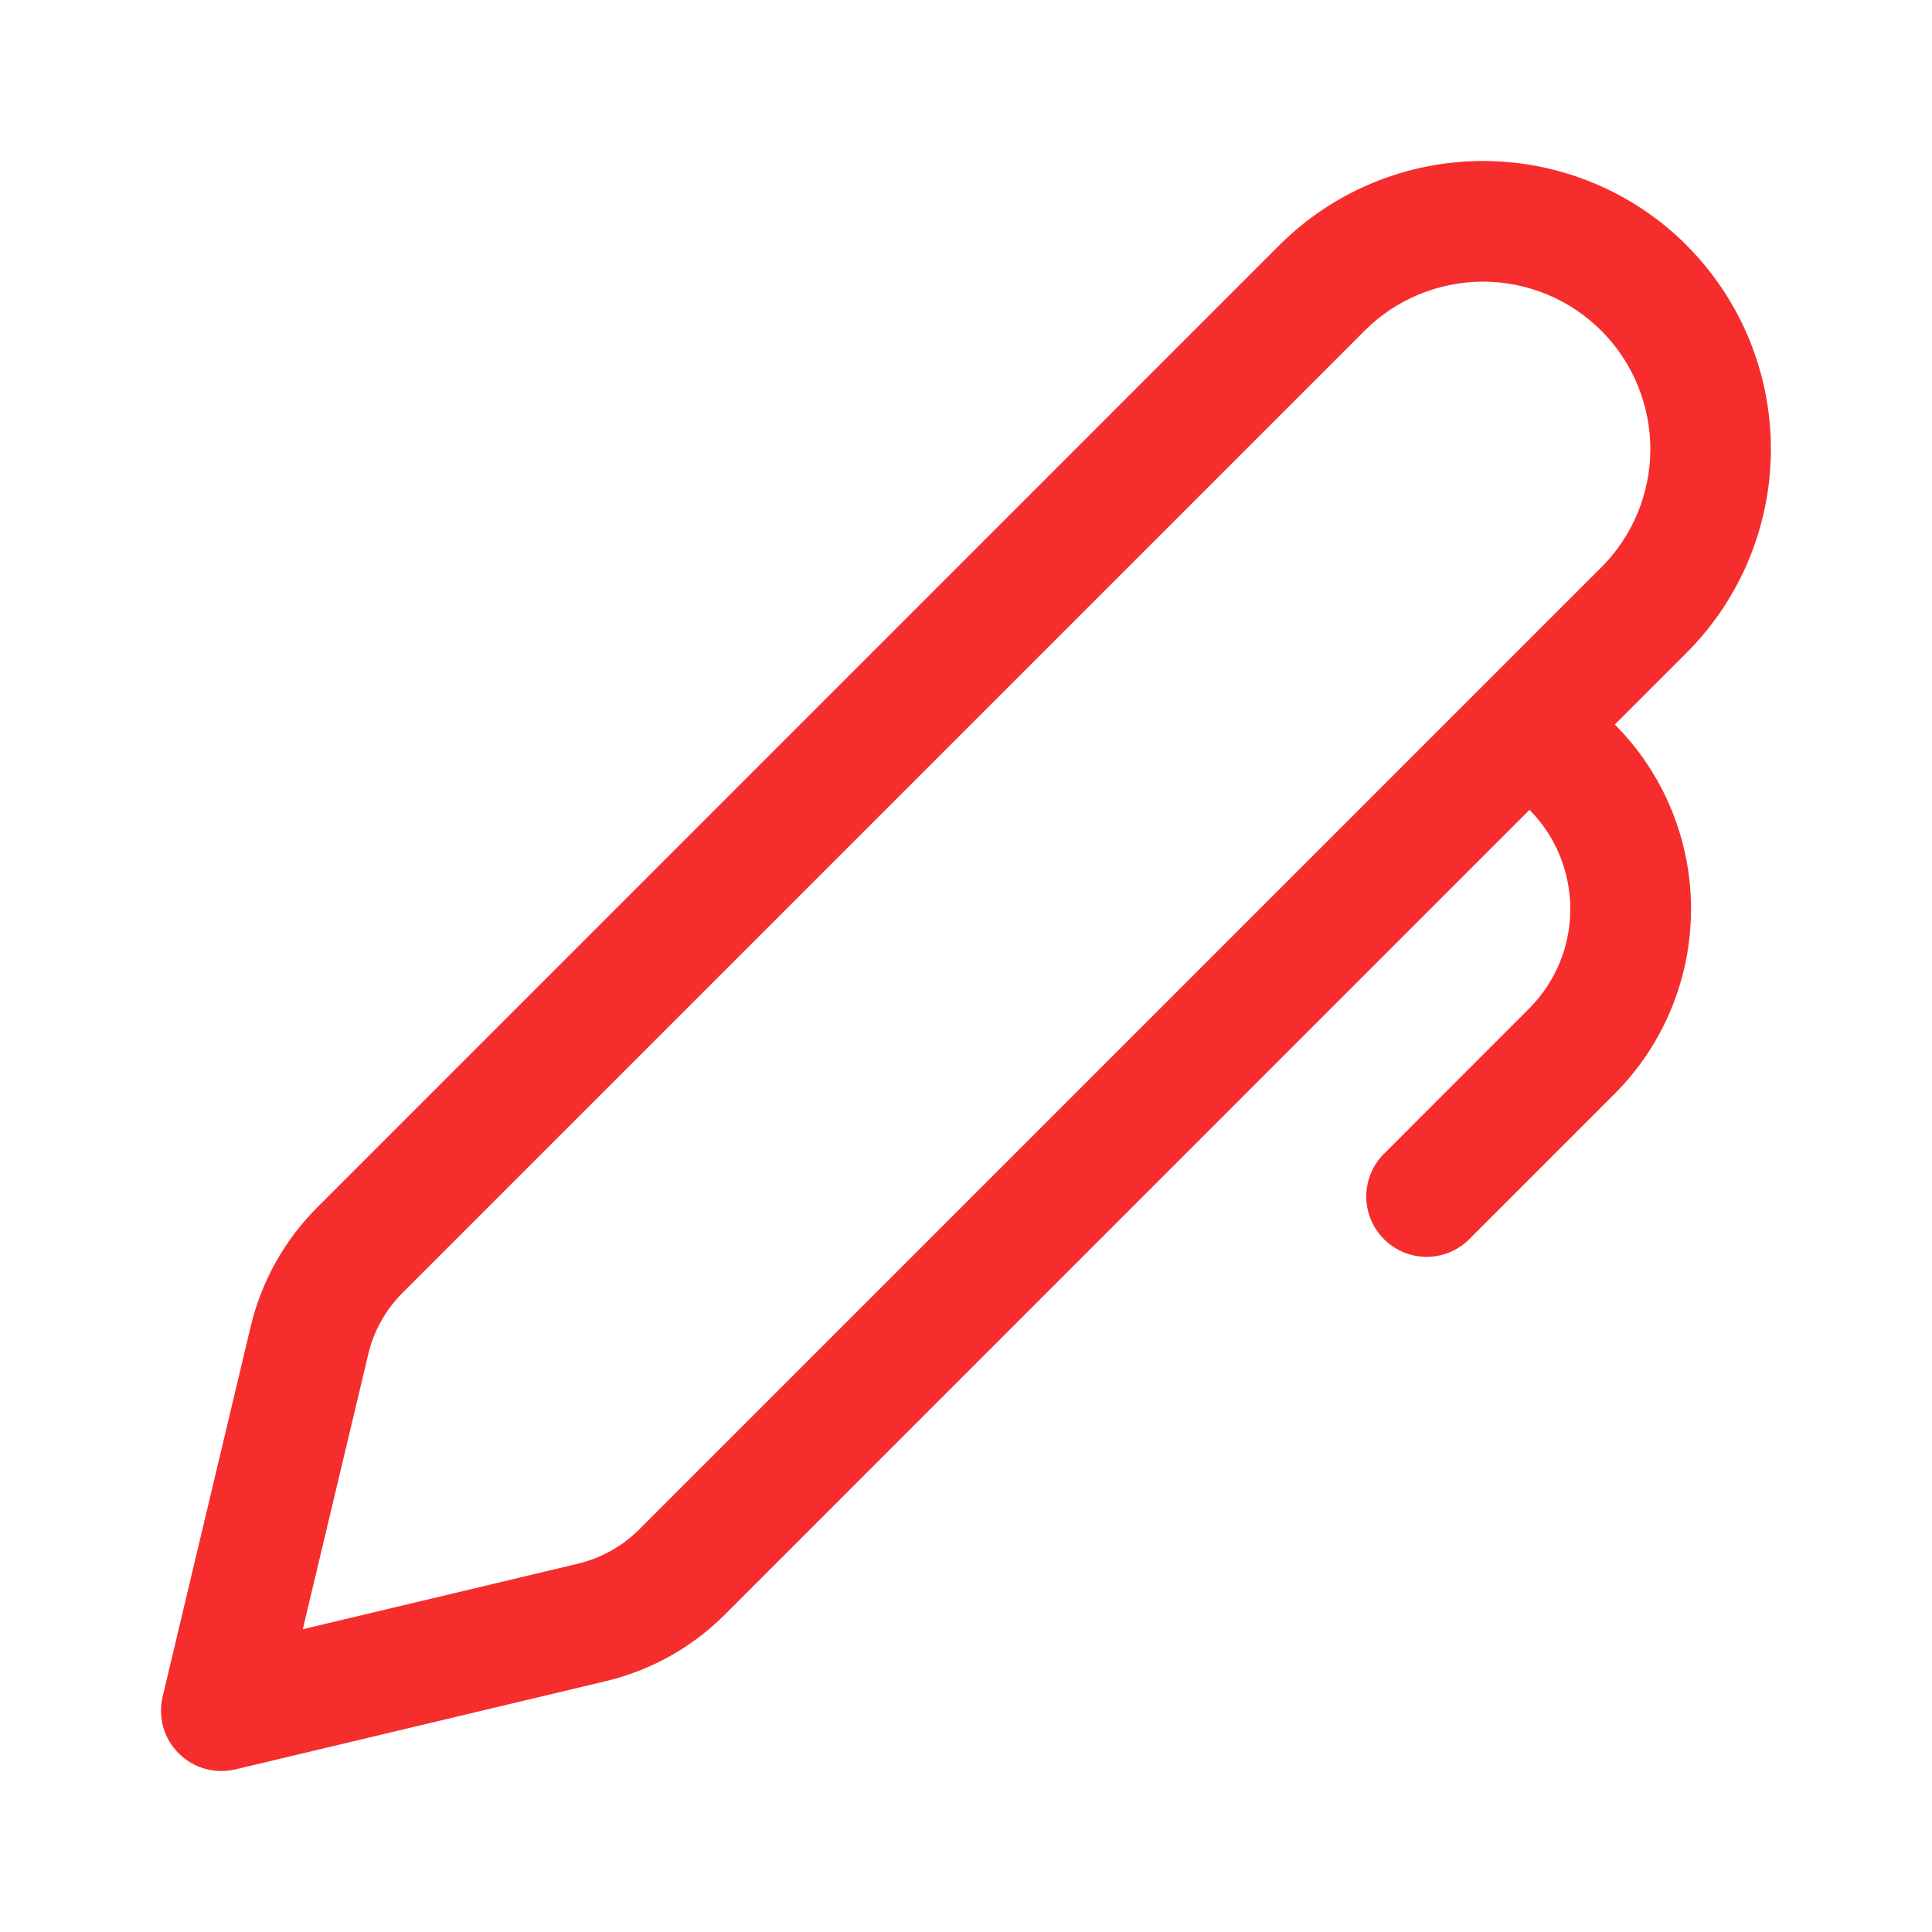 <svg width="18" height="18" viewBox="0 0 18 18" fill="none" xmlns="http://www.w3.org/2000/svg">
<path d="M15.714 2.285C15.211 1.782 14.528 1.5 13.816 1.5C13.105 1.5 12.422 1.782 11.919 2.285L2.955 11.25C2.65 11.555 2.436 11.938 2.336 12.357L1.515 15.808C1.493 15.901 1.495 15.999 1.521 16.091C1.547 16.184 1.597 16.268 1.665 16.336C1.733 16.404 1.817 16.453 1.909 16.479C2.002 16.505 2.1 16.507 2.193 16.485L5.644 15.663C6.063 15.563 6.447 15.349 6.752 15.044L14.25 7.545C14.495 7.792 14.631 8.125 14.63 8.472C14.63 8.819 14.491 9.152 14.245 9.398L12.908 10.736C12.853 10.787 12.809 10.849 12.778 10.918C12.747 10.987 12.731 11.062 12.729 11.137C12.728 11.213 12.742 11.288 12.77 11.358C12.799 11.428 12.841 11.492 12.894 11.545C12.947 11.598 13.011 11.64 13.081 11.669C13.151 11.697 13.226 11.711 13.302 11.71C13.377 11.708 13.452 11.692 13.521 11.661C13.59 11.63 13.652 11.586 13.703 11.531L15.041 10.193C15.498 9.737 15.754 9.118 15.755 8.472C15.756 7.827 15.501 7.208 15.045 6.75L15.714 6.081C16.217 5.578 16.499 4.895 16.499 4.184C16.499 3.472 16.217 2.79 15.714 2.286M12.714 3.081C12.859 2.936 13.031 2.821 13.22 2.743C13.409 2.665 13.612 2.624 13.816 2.624C14.021 2.624 14.224 2.665 14.413 2.743C14.602 2.821 14.774 2.936 14.919 3.081C15.064 3.226 15.179 3.398 15.257 3.587C15.335 3.776 15.376 3.979 15.376 4.184C15.376 4.388 15.335 4.591 15.257 4.78C15.179 4.969 15.064 5.141 14.919 5.286L5.956 14.249C5.798 14.407 5.6 14.517 5.383 14.569L2.821 15.179L3.431 12.617C3.482 12.4 3.593 12.202 3.751 12.044L12.714 3.081Z" fill="#F62D2D"/>
</svg>
